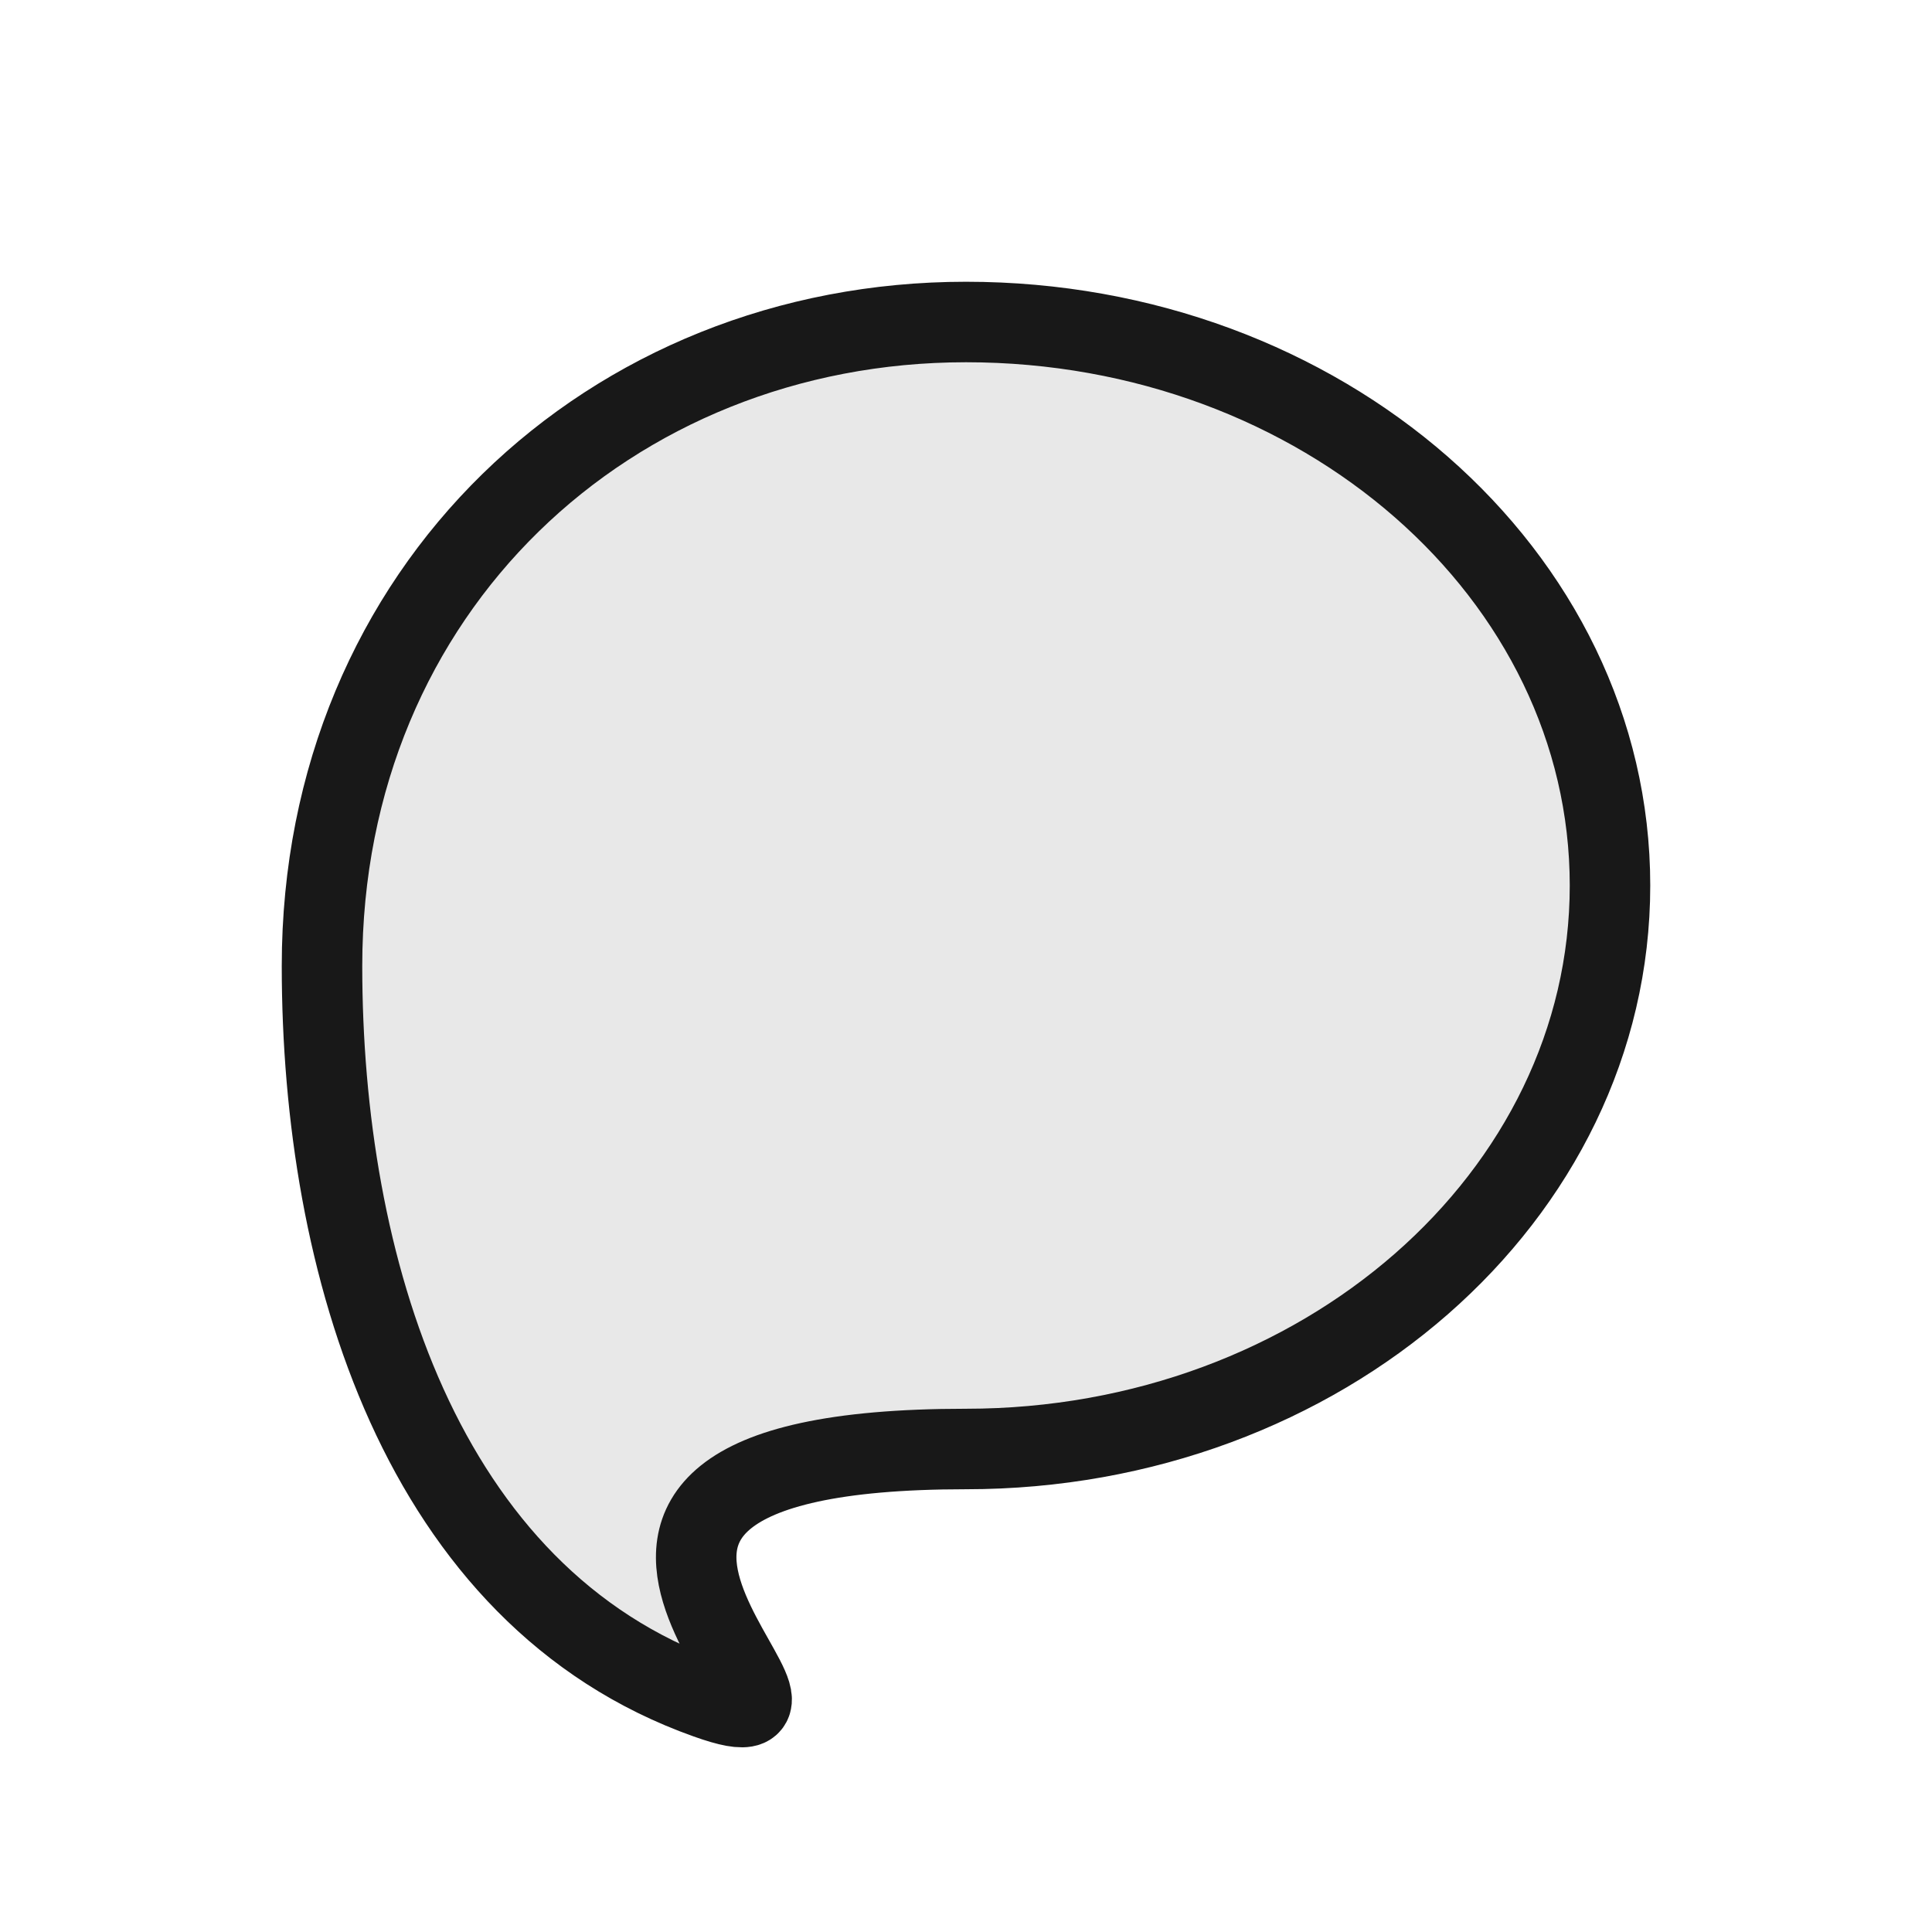 <?xml version="1.0" encoding="UTF-8"?>
<svg width="24px" height="24px" viewBox="0 0 24 24" version="1.1" xmlns="http://www.w3.org/2000/svg" xmlns:xlink="http://www.w3.org/1999/xlink">
    <title>hdrm-icon-speech</title>
    <g id="hdrm-icon-speech" stroke="none" stroke-width="1" fill="none" fill-rule="evenodd" fill-opacity="0.1">
        <path d="M12,18 C16.418,18 20,14.866 20,11 C20,7.134 16.418,4 12,4 C7.582,4 4,7.319 4,12 C4,15.691 5.214,19.831 8.785,21.1 C11,21.891 5.385,18 12,18 Z" id="Oval" stroke="#181818" fill="#181818"></path>
    </g>
</svg>